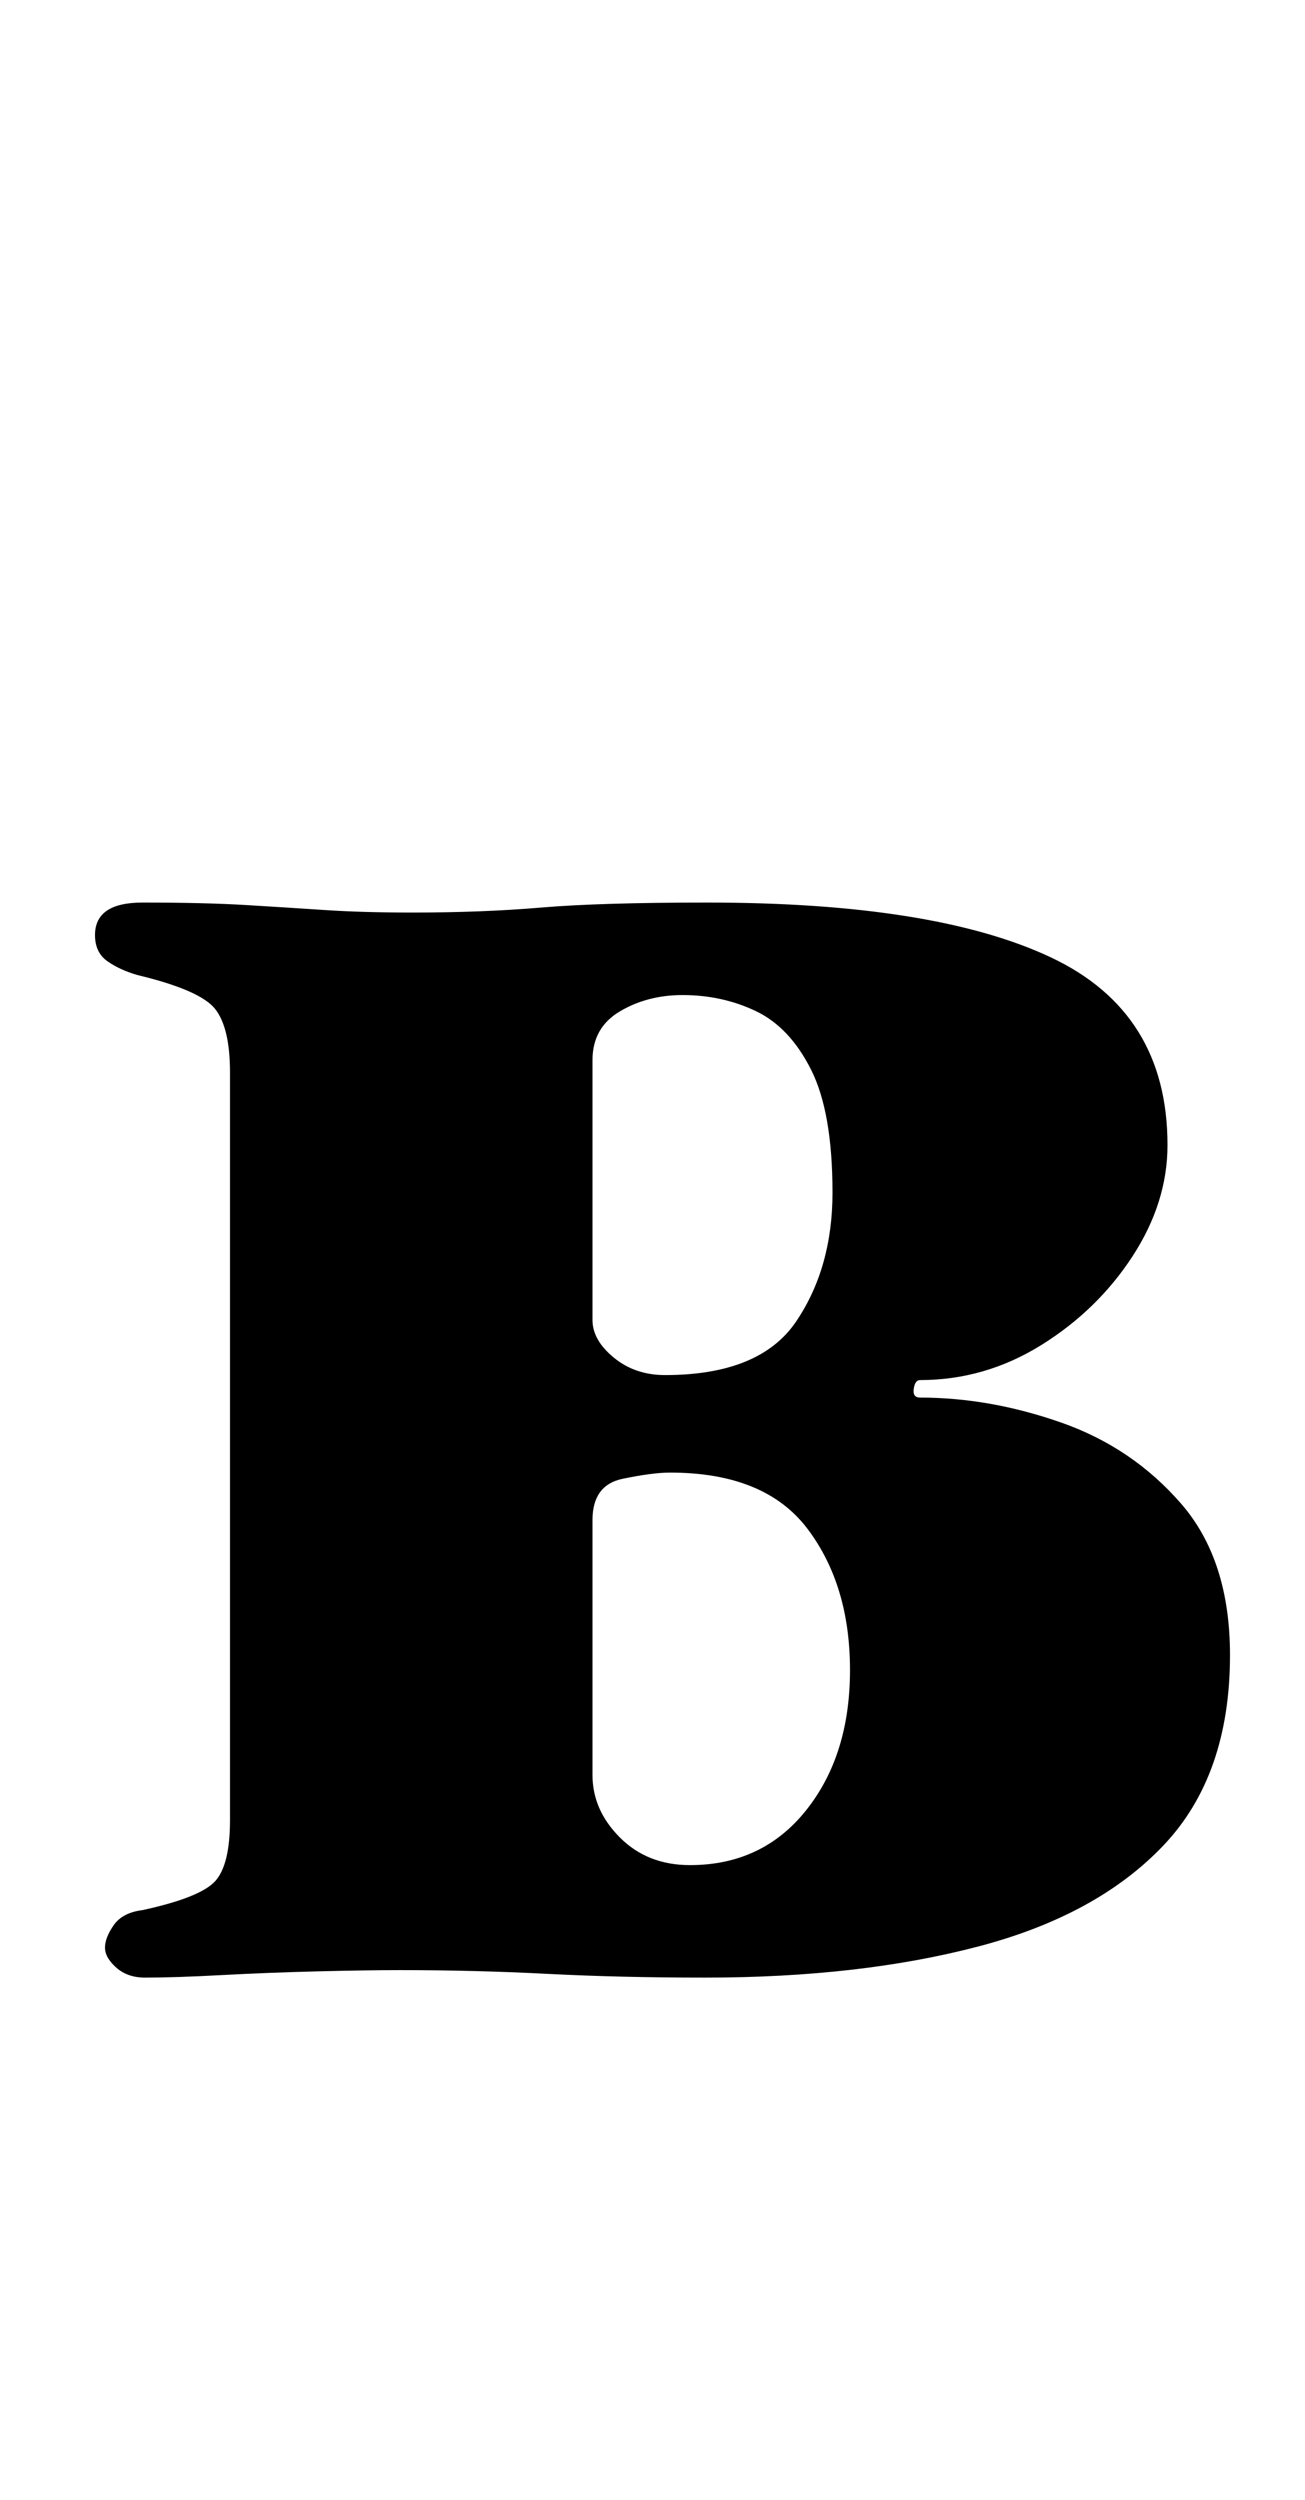 <?xml version="1.0" standalone="no"?>
<!DOCTYPE svg PUBLIC "-//W3C//DTD SVG 1.1//EN" "http://www.w3.org/Graphics/SVG/1.1/DTD/svg11.dtd" >
<svg xmlns="http://www.w3.org/2000/svg" xmlns:xlink="http://www.w3.org/1999/xlink" version="1.1" viewBox="-10 0 522 1000">
  <g transform="matrix(1 0 0 -1 0 800)">
   <path fill="currentColor"
d="M48 9q-7 0 -11.5 4t-4.5 8t3.5 9t11.5 6q23 5 29 11.5t6 24.5v299q0 18 -6 25.5t-31 13.5q-7 2 -12 5.5t-5 10.5q0 13 19 13q25 0 41.5 -1t31.5 -2t35 -1q28 0 51.5 2t66.5 2q91 0 137.5 -22t46.5 -75q0 -23 -14 -44.5t-36.5 -35.5t-48.5 -14q-2 0 -2.5 -3.5t2.5 -3.5
q28 0 56.5 -10t48 -32.5t19.5 -60.5q0 -48 -26.5 -76t-74 -40.5t-109.5 -12.5q-34 0 -63 1.5t-59 1.5q-13 0 -33 -0.5t-38.5 -1.5t-30.5 -1zM266 54q29 0 46.5 22t17.5 56t-17 56.5t-55 22.5q-7 0 -19 -2.5t-12 -16.5v-50.5v-51.5q0 -14 11 -25t28 -11zM256 250
q38 0 52.5 21.5t14.5 51.5q0 32 -8.5 49t-22 23.5t-29.5 6.5q-14 0 -25 -6.5t-11 -19.5v-52v-52q0 -8 8.5 -15t20.5 -7z" />
  </g>

</svg>
